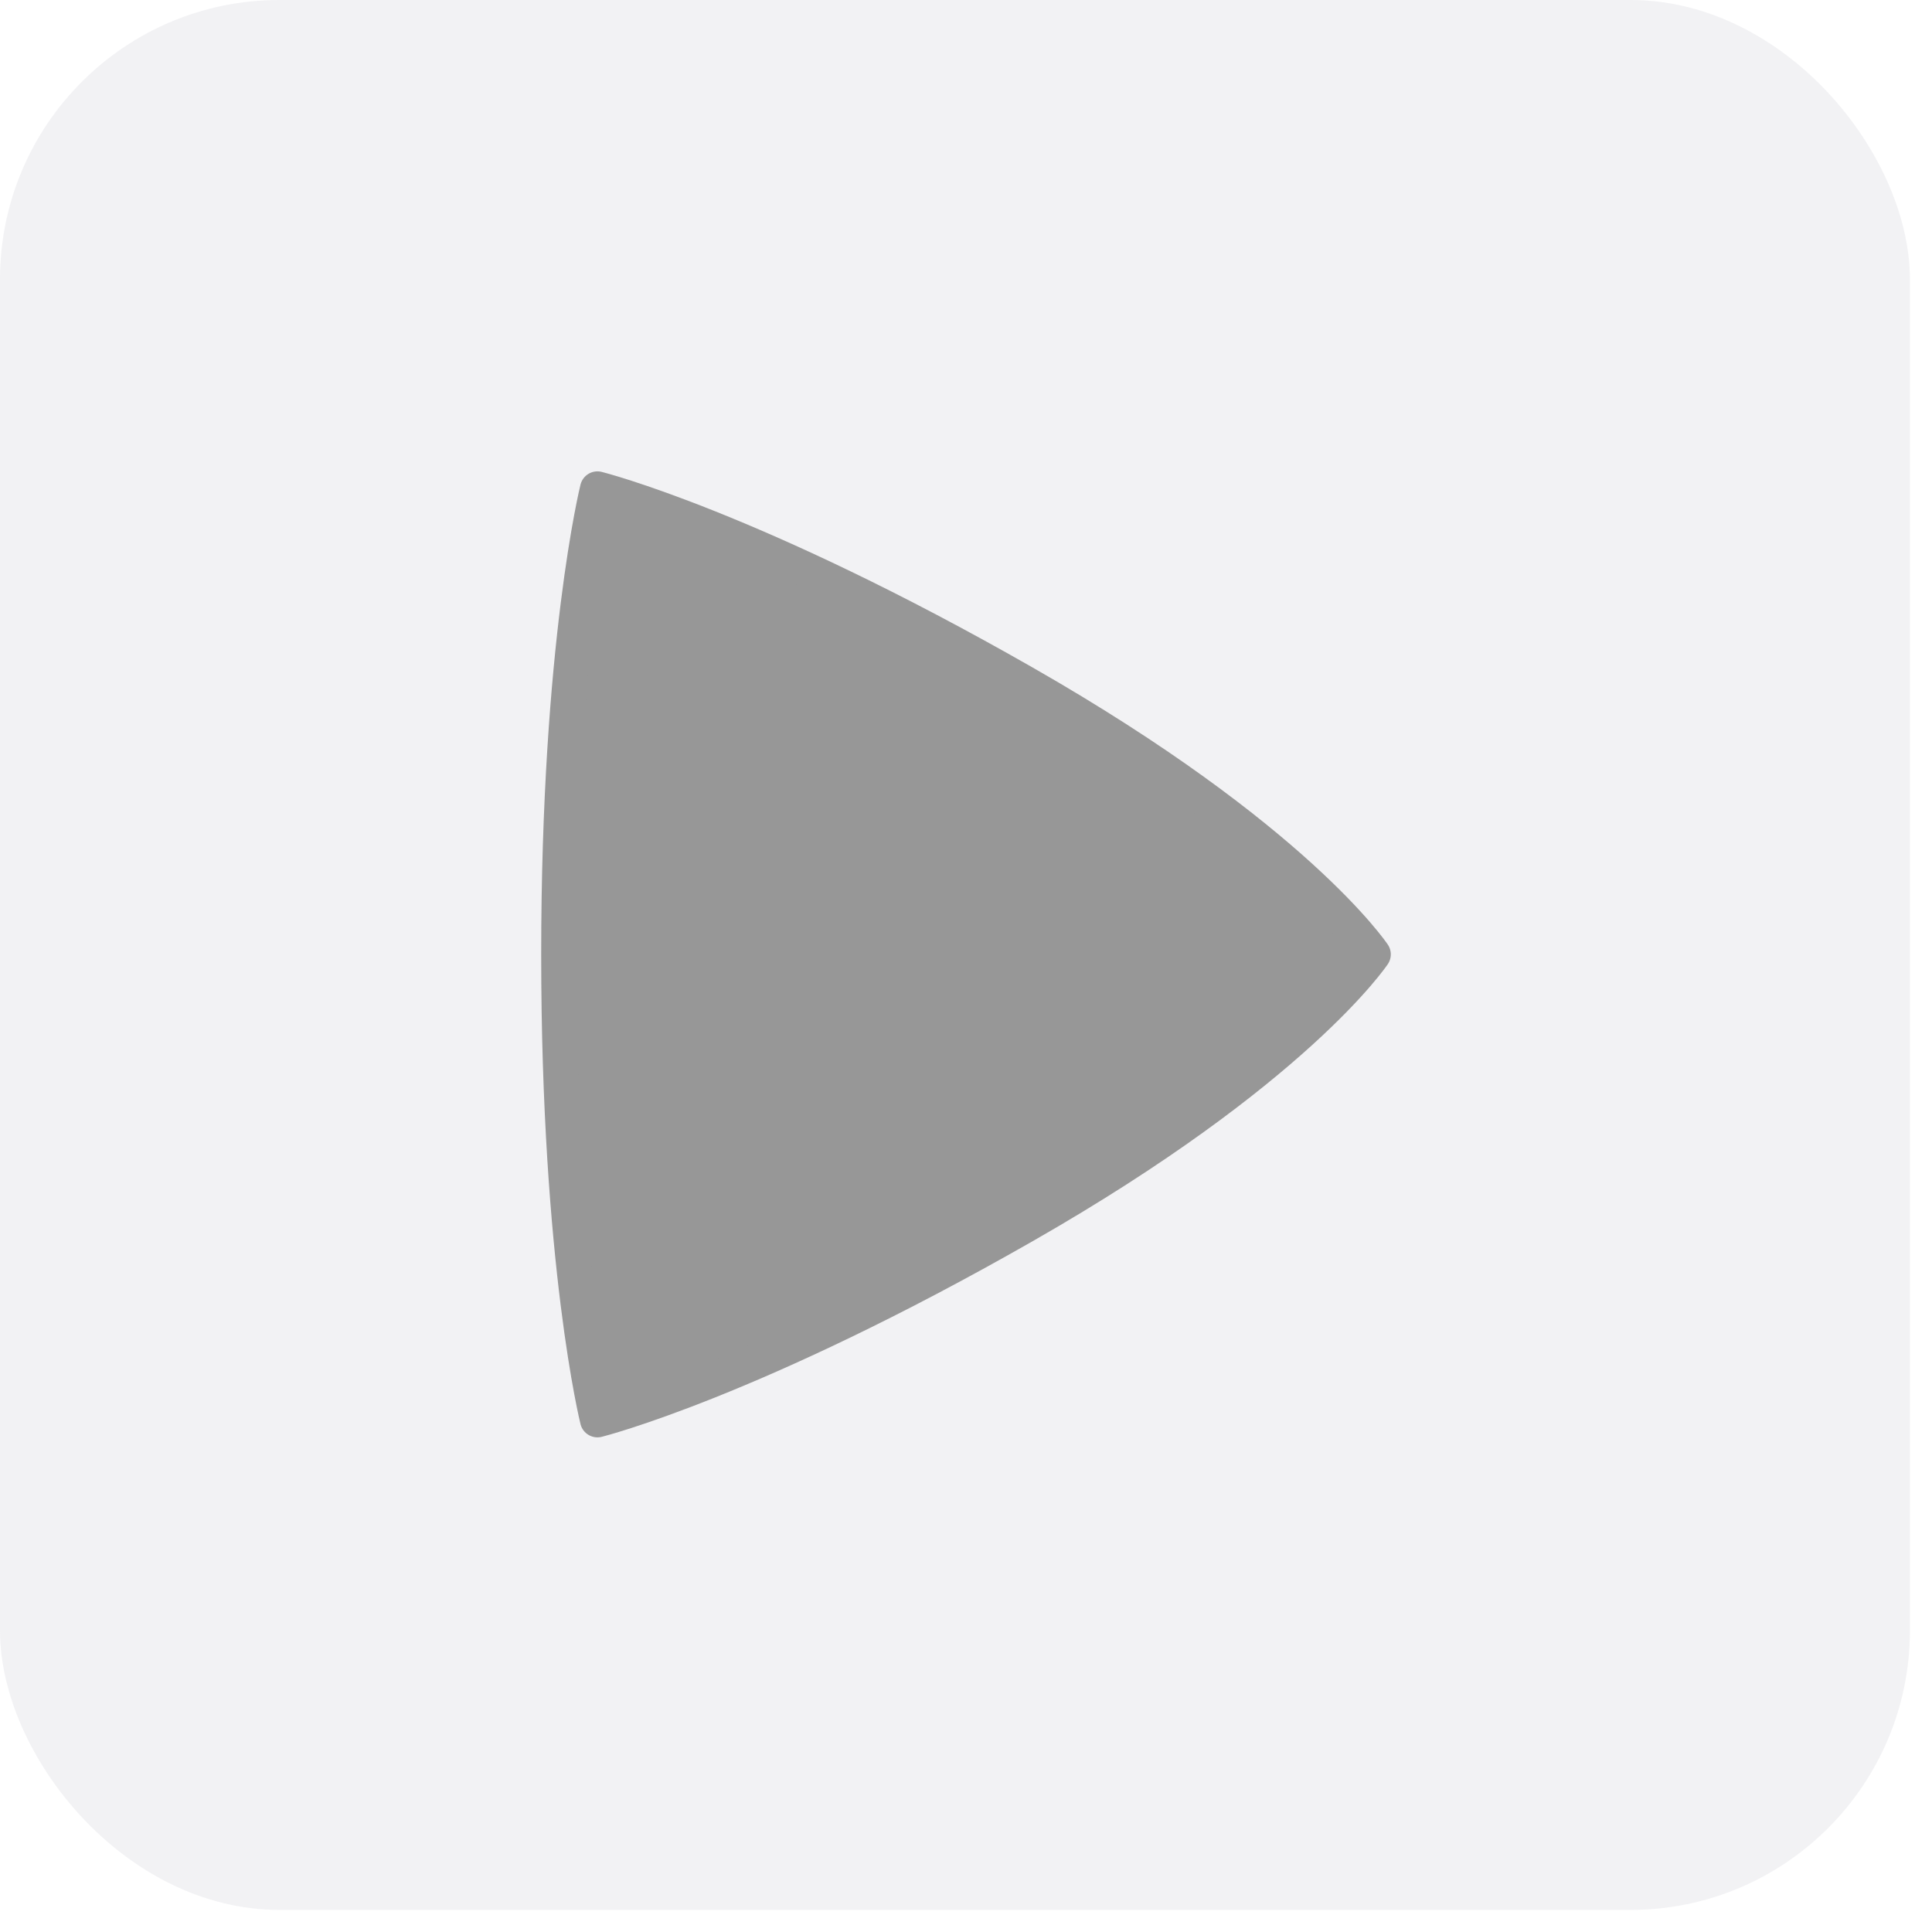 <svg width="83" height="83" viewBox="0 0 83 83" fill="none" xmlns="http://www.w3.org/2000/svg">
<rect width="82.051" height="82.051" rx="12" fill="#808191" fill-opacity="0.1"/>
<path d="M25.667 21C25.667 21 24 27.667 24 41C24 54.333 25.667 61 25.667 61C25.667 61 32.333 59.333 44 52.667C55.667 46 59 41 59 41C59 41 55.667 36 44 29.333C32.333 22.667 25.667 21 25.667 21Z" fill="#979797" stroke="#979797" stroke-width="1.5" stroke-linecap="round" stroke-linejoin="round"/>
</svg>
